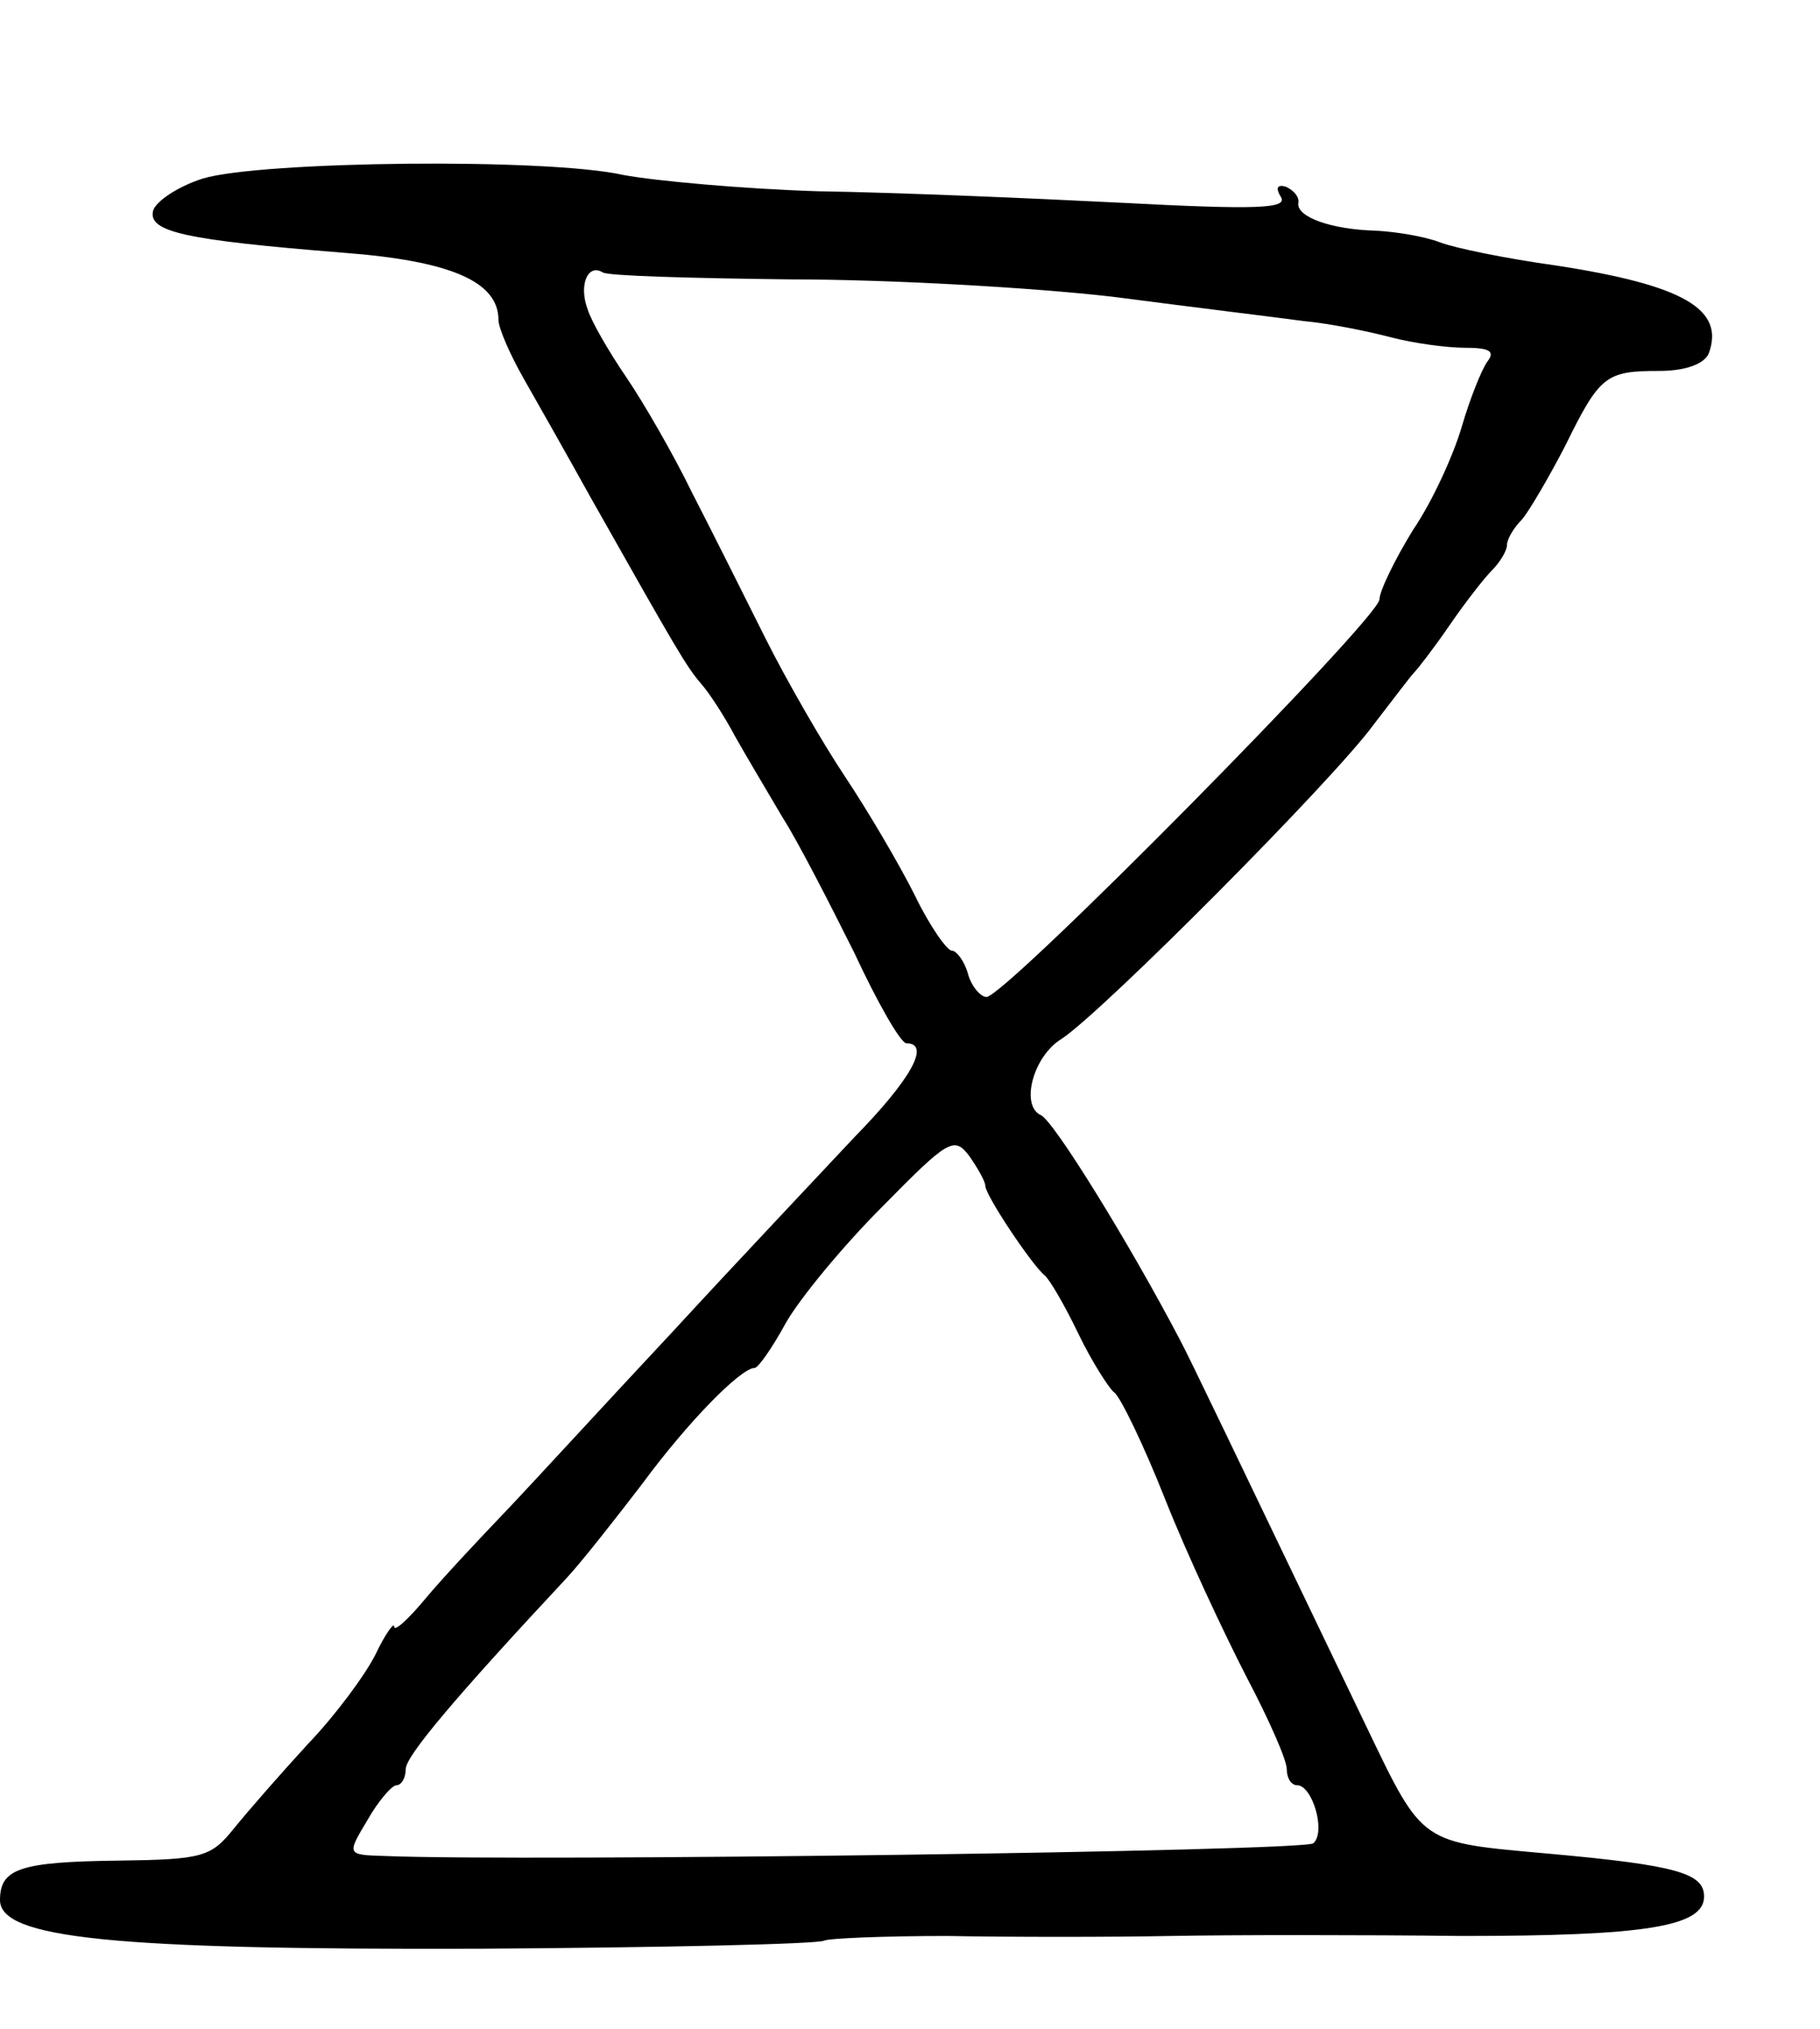 <svg version="1.0" xmlns="http://www.w3.org/2000/svg"
 width="157pt" height="175pt" viewBox="0 0 157 175"
 preserveAspectRatio="xMidYMid meet">
<g transform="translate(0,175) scale(0.1,-0.1)"
fill="#000000" stroke="none">
<path d="M175 1596 c-22 -7 -41 -20 -43 -28 -4 -18 27 -25 164 -36 93 -7 134
-25 134 -58 0 -7 10 -30 22 -51 12 -21 38 -67 58 -103 74 -131 82 -145 95
-160 7 -8 20 -28 29 -45 9 -16 28 -48 41 -70 14 -22 41 -75 62 -117 20 -43 40
-78 45 -78 21 0 4 -31 -45 -81 -28 -30 -99 -105 -157 -168 -58 -62 -123 -133
-145 -156 -22 -23 -53 -56 -68 -74 -15 -18 -27 -29 -27 -24 0 4 -8 -7 -16 -24
-9 -18 -35 -53 -58 -77 -23 -25 -51 -57 -64 -73 -20 -25 -27 -27 -100 -28 -85
-1 -102 -7 -102 -34 0 -33 97 -43 413 -42 159 1 293 4 298 7 4 2 52 4 106 4
54 -1 141 -1 193 0 52 1 165 1 251 0 158 0 209 8 209 34 0 20 -23 27 -134 37
-111 10 -108 7 -157 109 -120 250 -152 317 -161 334 -44 84 -109 189 -120 194
-18 8 -7 51 18 66 36 24 234 223 269 271 17 22 32 42 35 45 3 3 17 21 30 40
13 19 30 41 37 48 7 7 13 17 13 22 0 5 6 15 13 22 6 7 23 36 37 63 30 61 35
65 81 65 23 0 39 6 43 15 14 38 -21 59 -132 76 -43 6 -87 15 -100 20 -13 5
-37 9 -55 10 -39 1 -69 12 -67 24 1 5 -4 11 -11 14 -7 2 -9 -1 -4 -9 6 -10
-21 -11 -136 -5 -79 4 -197 9 -263 10 -65 2 -141 9 -168 14 -66 15 -313 12
-363 -3z m507 -87 c84 0 209 -7 278 -15 69 -9 143 -18 165 -21 22 -2 56 -9 75
-14 19 -5 48 -9 64 -9 21 0 26 -3 19 -12 -5 -7 -15 -32 -22 -56 -7 -24 -25
-64 -42 -89 -16 -26 -29 -53 -29 -60 0 -16 -323 -343 -339 -343 -5 0 -13 9
-16 20 -3 11 -10 20 -14 20 -4 0 -19 21 -32 48 -13 26 -40 72 -60 102 -20 30
-51 84 -69 120 -18 36 -46 92 -63 125 -16 33 -42 78 -57 100 -15 22 -30 48
-33 58 -8 21 0 40 13 32 4 -3 77 -5 162 -6z m168 -782 c0 -8 40 -68 51 -77 4
-3 17 -25 29 -50 12 -25 27 -48 31 -51 5 -3 25 -44 44 -92 19 -48 51 -116 70
-153 19 -36 35 -72 35 -80 0 -8 4 -14 9 -14 13 0 25 -40 14 -50 -6 -7 -682
-16 -801 -11 -33 1 -33 1 -15 31 9 16 21 30 25 30 4 0 8 6 8 14 0 11 41 60
139 165 13 14 42 51 65 81 39 53 85 100 97 100 3 0 15 17 27 39 12 21 49 66
83 100 57 58 62 61 75 44 7 -10 14 -22 14 -26z"/>
</g>
</svg>
